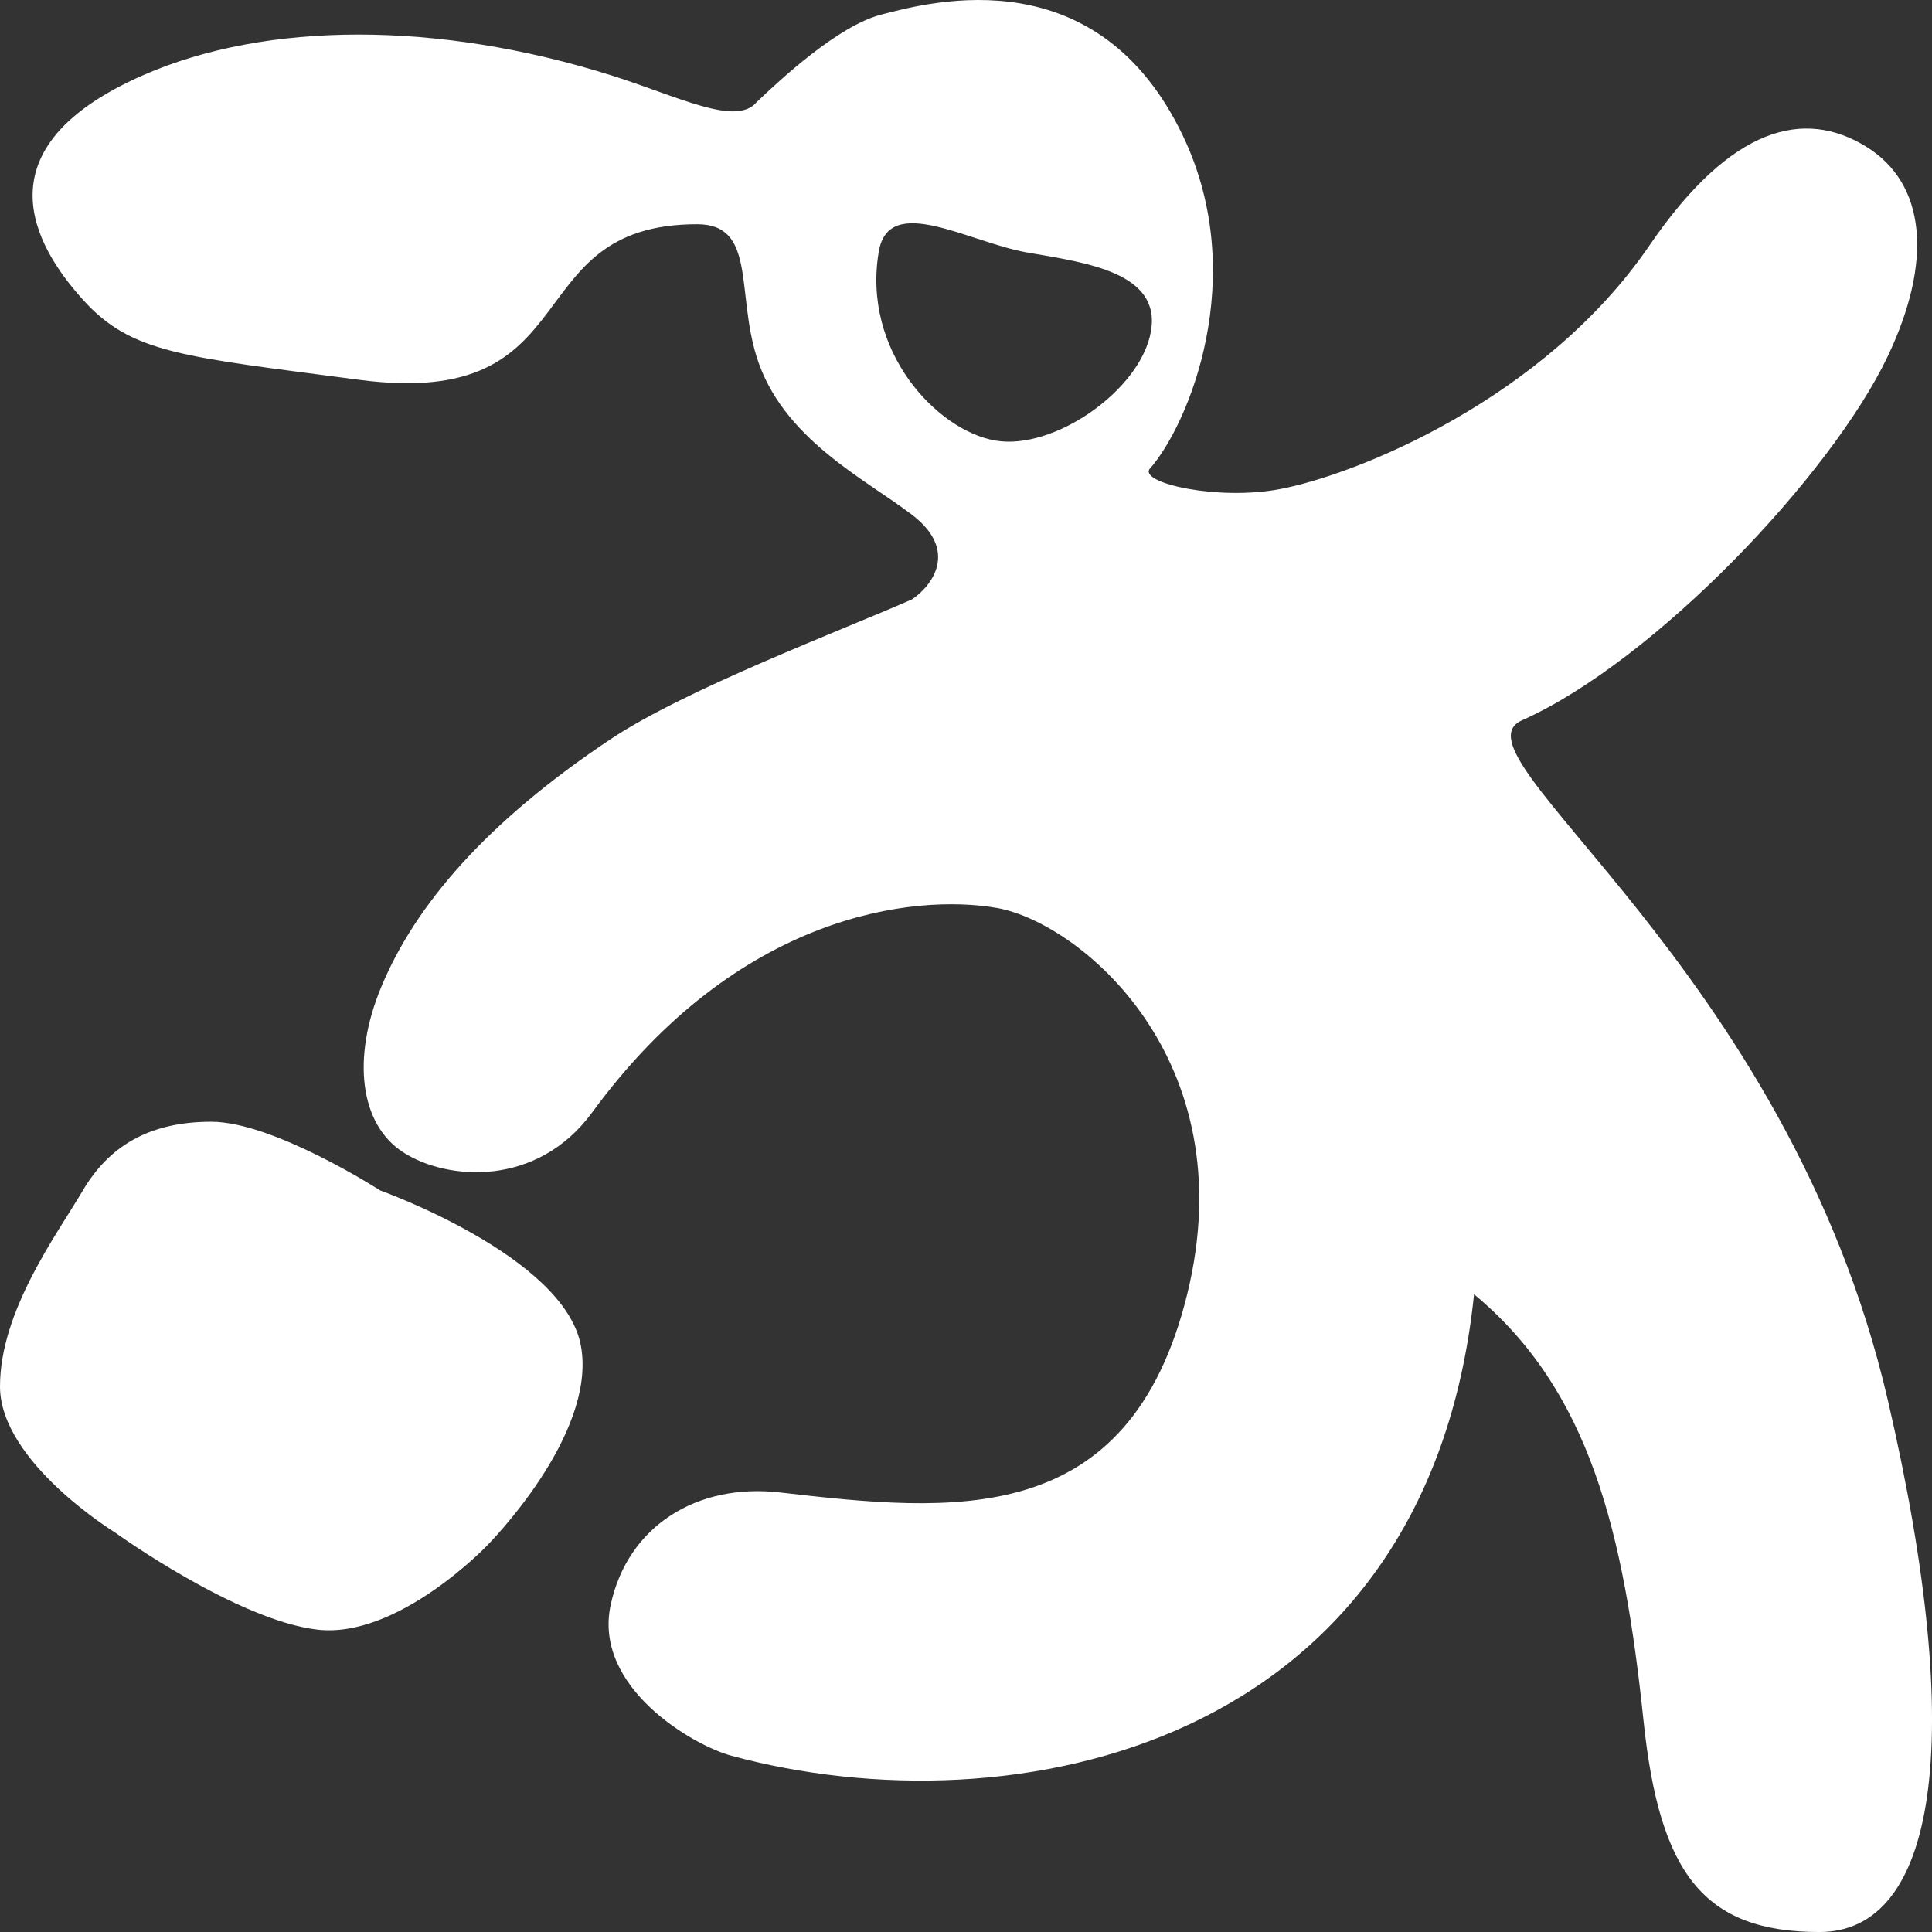 <svg width="846" height="846" viewBox="0 0 846 846" fill="none" xmlns="http://www.w3.org/2000/svg">
<rect x="0" y="0" width="846" height="846" fill="#333333" stroke="none"/>
<path d="M385.699 6.436C409.203 0.251 480.948 -18.3 518.062 59.624C547.401 121.222 520.537 186.201 503.219 205.579C499.921 211.764 533.396 219.186 560.115 214.238C593.514 208.054 676.121 175.023 722.268 107.498C758.228 54.878 790.13 47.734 816.887 64.033C843.644 80.332 846.373 114.543 826.581 156.104C801.841 208.054 724.613 289.438 666.479 315.412C632.787 330.466 782.453 423.025 826.581 612.773C861.869 764.512 847.419 846.008 796.731 846.009C746.044 846.009 726.68 820.455 719.688 753.531C711.029 670.658 696.185 608.813 645.468 566.758C624.942 765.676 443.072 802.156 320.145 768.781C303.518 764.267 259.665 738.889 267.397 702.808C274.819 668.174 305.276 649.368 341.473 653.521C416.929 662.18 494.372 670.374 519.854 566.758C545.335 463.141 472.268 403.739 436.372 397.555C400.476 391.37 323.247 399.719 259.304 487.108C235.045 520.262 195.393 516.87 176.426 504.501C157.459 492.132 154.097 463.216 166.883 432.318C181.727 396.448 212.97 359.939 267.397 323.656C300.054 301.887 368.386 276.083 399.311 262.477C407.969 256.704 420.092 241.202 399.311 225.369C378.529 209.537 342.408 191.974 331.275 156.104C322.369 127.407 331.052 98.184 305.276 98.184C225.138 98.184 259.304 179.757 157.291 166.314C79.8 156.103 57.644 154.906 36.275 131.202C14.907 107.498 -9.81 64.712 62.7 32.91C116.747 9.206 191.928 9.206 267.397 32.91C296.91 42.18 322.204 55.5 331.275 44.78C341.584 34.885 366.897 11.383 385.699 6.436ZM92.526 491.197C119.796 491.197 166.37 521.209 166.506 521.296C166.506 521.296 247.008 550.023 254.345 589.183C261.681 628.342 213.177 676.884 213.177 676.884C213.05 677.017 174.184 717.668 138.993 713.596C103.745 709.517 50.543 671.173 50.543 671.173C50.489 671.14 0 640.202 0 607.131C9.72531e-05 574.042 24.863 540.64 36.276 521.296C47.674 501.978 65.217 491.197 92.526 491.197ZM450.012 110.604C424.305 106.178 389.25 84.365 384.821 110.093C377.347 153.512 410.136 188.495 435.843 192.92C461.55 197.345 499.564 170.77 503.992 145.042C508.42 119.314 475.719 115.029 450.012 110.604Z" fill="white"/>
</svg>
